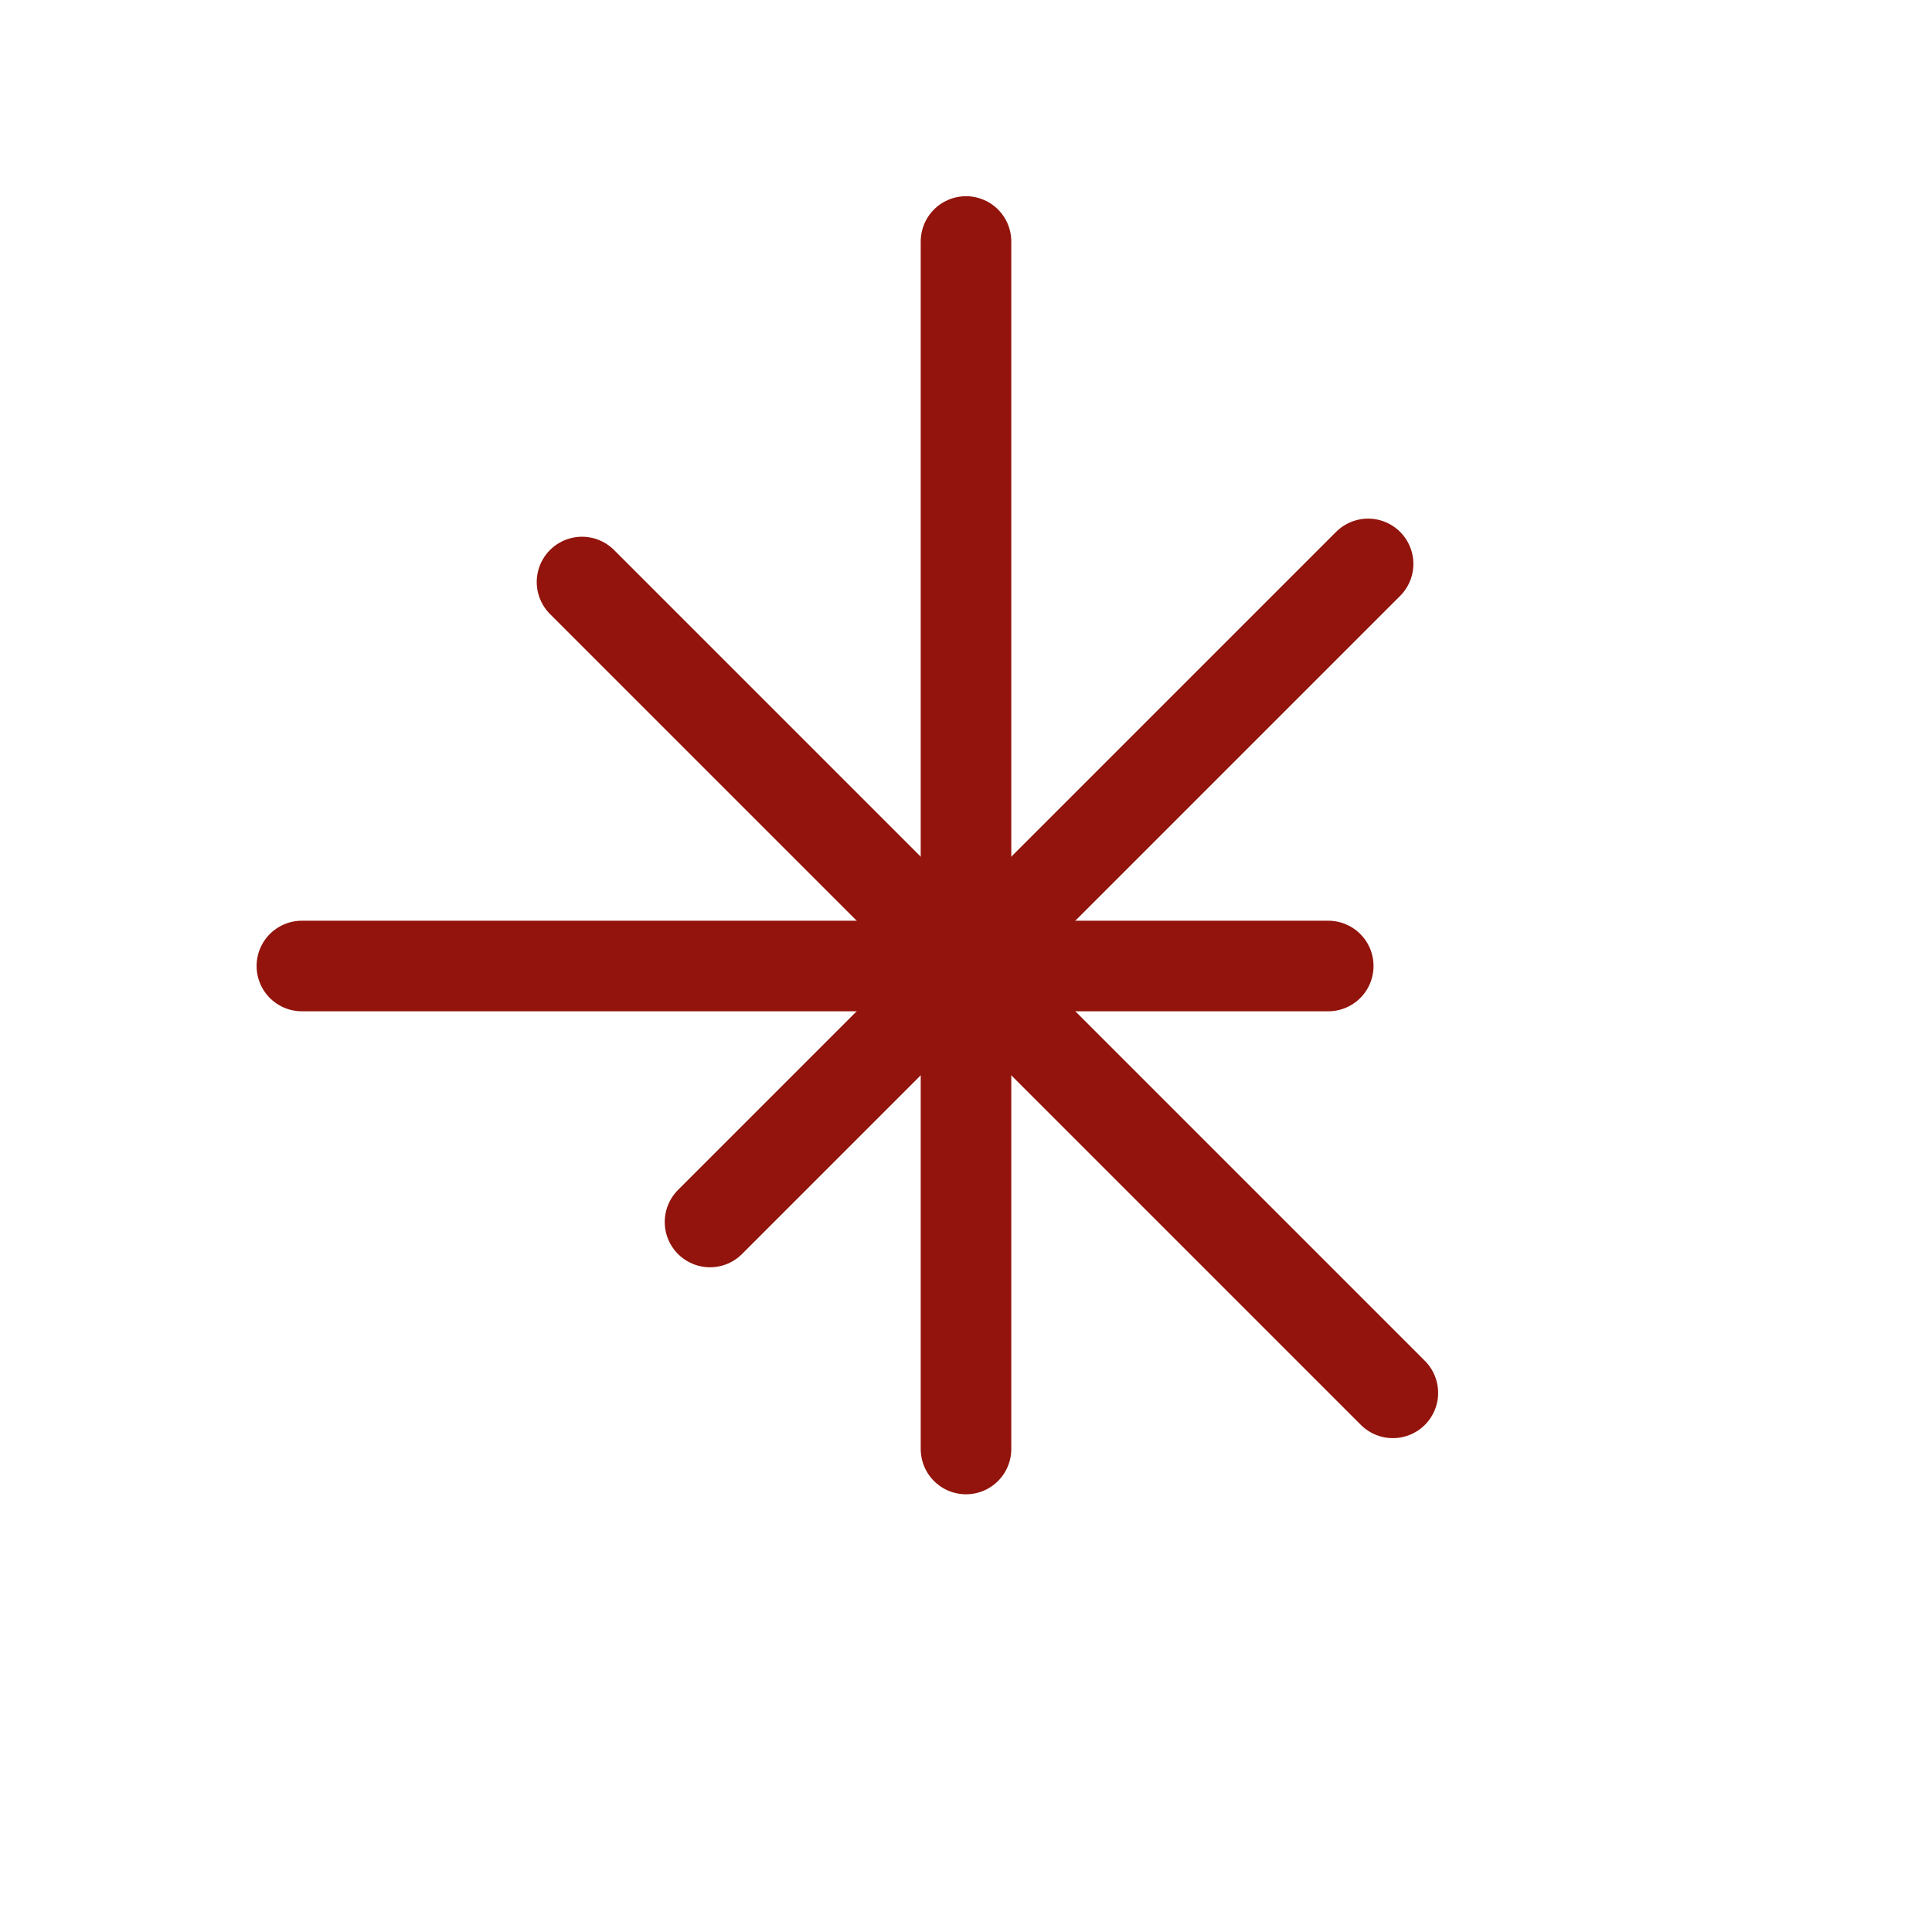 <svg xmlns="http://www.w3.org/2000/svg" viewBox="0 0 32 32" width="32" height="32">
  <!-- Asterisk with 8 rays of different lengths radiating from center -->
  
  <!-- Center dot -->
  <circle cx="16" cy="16" r="1" fill="#92140c"/>
  
  <!-- 8 rays with different lengths -->
  <!-- Ray 1: Up (long - 12px) -->
  <line x1="16" y1="16" x2="16" y2="4" stroke="#92140c" stroke-width="1.5" stroke-linecap="round"/>
  
  <!-- Ray 2: Up-Right diagonal (medium - 8px) -->
  <line x1="16" y1="16" x2="22.66" y2="9.34" stroke="#92140c" stroke-width="1.5" stroke-linecap="round"/>
  
  <!-- Ray 3: Right (short - 6px) -->
  <line x1="16" y1="16" x2="22" y2="16" stroke="#92140c" stroke-width="1.5" stroke-linecap="round"/>
  
  <!-- Ray 4: Down-Right diagonal (long - 10px) -->
  <line x1="16" y1="16" x2="23.07" y2="23.07" stroke="#92140c" stroke-width="1.5" stroke-linecap="round"/>
  
  <!-- Ray 5: Down (medium - 8px) -->
  <line x1="16" y1="16" x2="16" y2="24" stroke="#92140c" stroke-width="1.5" stroke-linecap="round"/>
  
  <!-- Ray 6: Down-Left diagonal (short - 6px) -->
  <line x1="16" y1="16" x2="11.76" y2="20.24" stroke="#92140c" stroke-width="1.5" stroke-linecap="round"/>
  
  <!-- Ray 7: Left (long - 11px) -->
  <line x1="16" y1="16" x2="5" y2="16" stroke="#92140c" stroke-width="1.5" stroke-linecap="round"/>
  
  <!-- Ray 8: Up-Left diagonal (medium - 9px) -->
  <line x1="16" y1="16" x2="9.64" y2="9.64" stroke="#92140c" stroke-width="1.5" stroke-linecap="round"/>
</svg>
